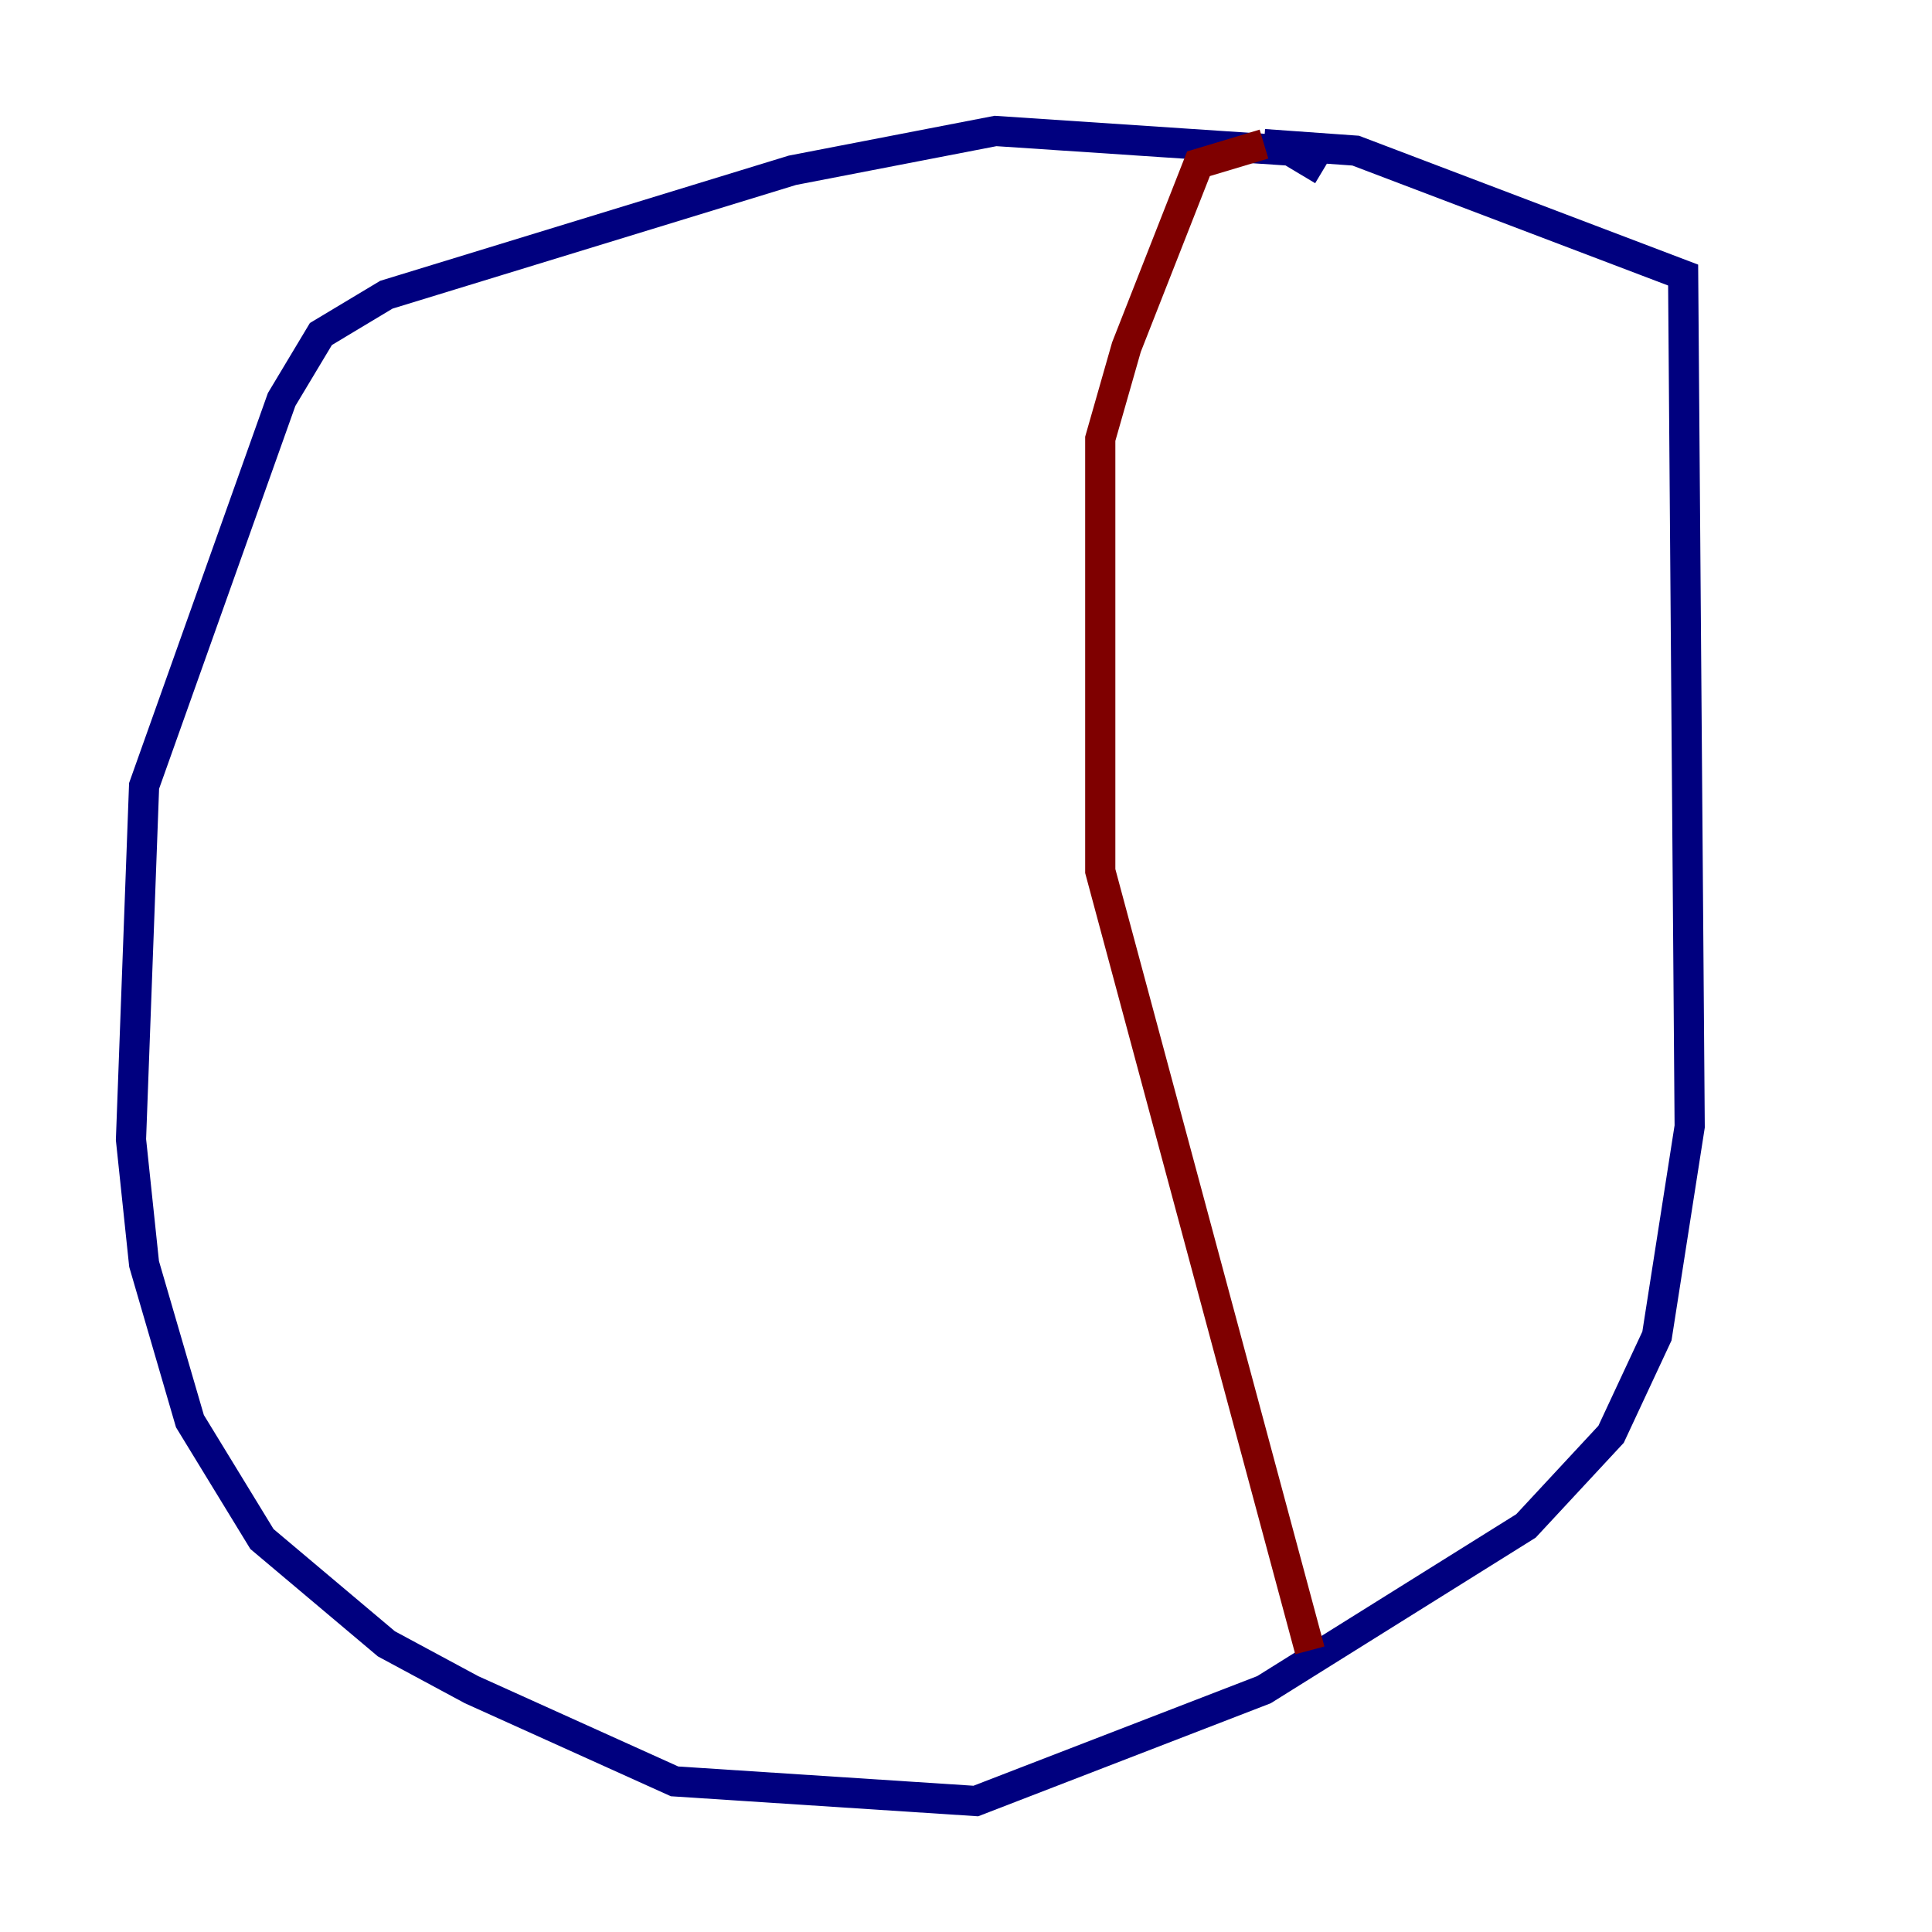 <?xml version="1.0" encoding="utf-8" ?>
<svg baseProfile="tiny" height="128" version="1.2" viewBox="0,0,128,128" width="128" xmlns="http://www.w3.org/2000/svg" xmlns:ev="http://www.w3.org/2001/xml-events" xmlns:xlink="http://www.w3.org/1999/xlink"><defs /><polyline fill="none" points="87.647,11.281 85.478,9.98 65.953,8.678 52.502,11.281 25.6,19.525 21.261,22.129 18.658,26.468 9.546,52.068 8.678,75.498 9.546,83.742 12.583,94.156 17.356,101.966 25.6,108.909 31.241,111.946 44.691,118.02 64.651,119.322 83.742,111.946 101.098,101.098 106.739,95.024 109.776,88.515 111.946,74.63 111.512,18.224 89.817,9.98 83.742,9.546" stroke="#00007f" stroke-width="2" /><polyline fill="none" points="83.742,9.546 79.403,10.848 74.63,22.997 72.895,29.071 72.895,57.709 86.78,109.342" stroke="#7f0000" stroke-width="2" /></svg>